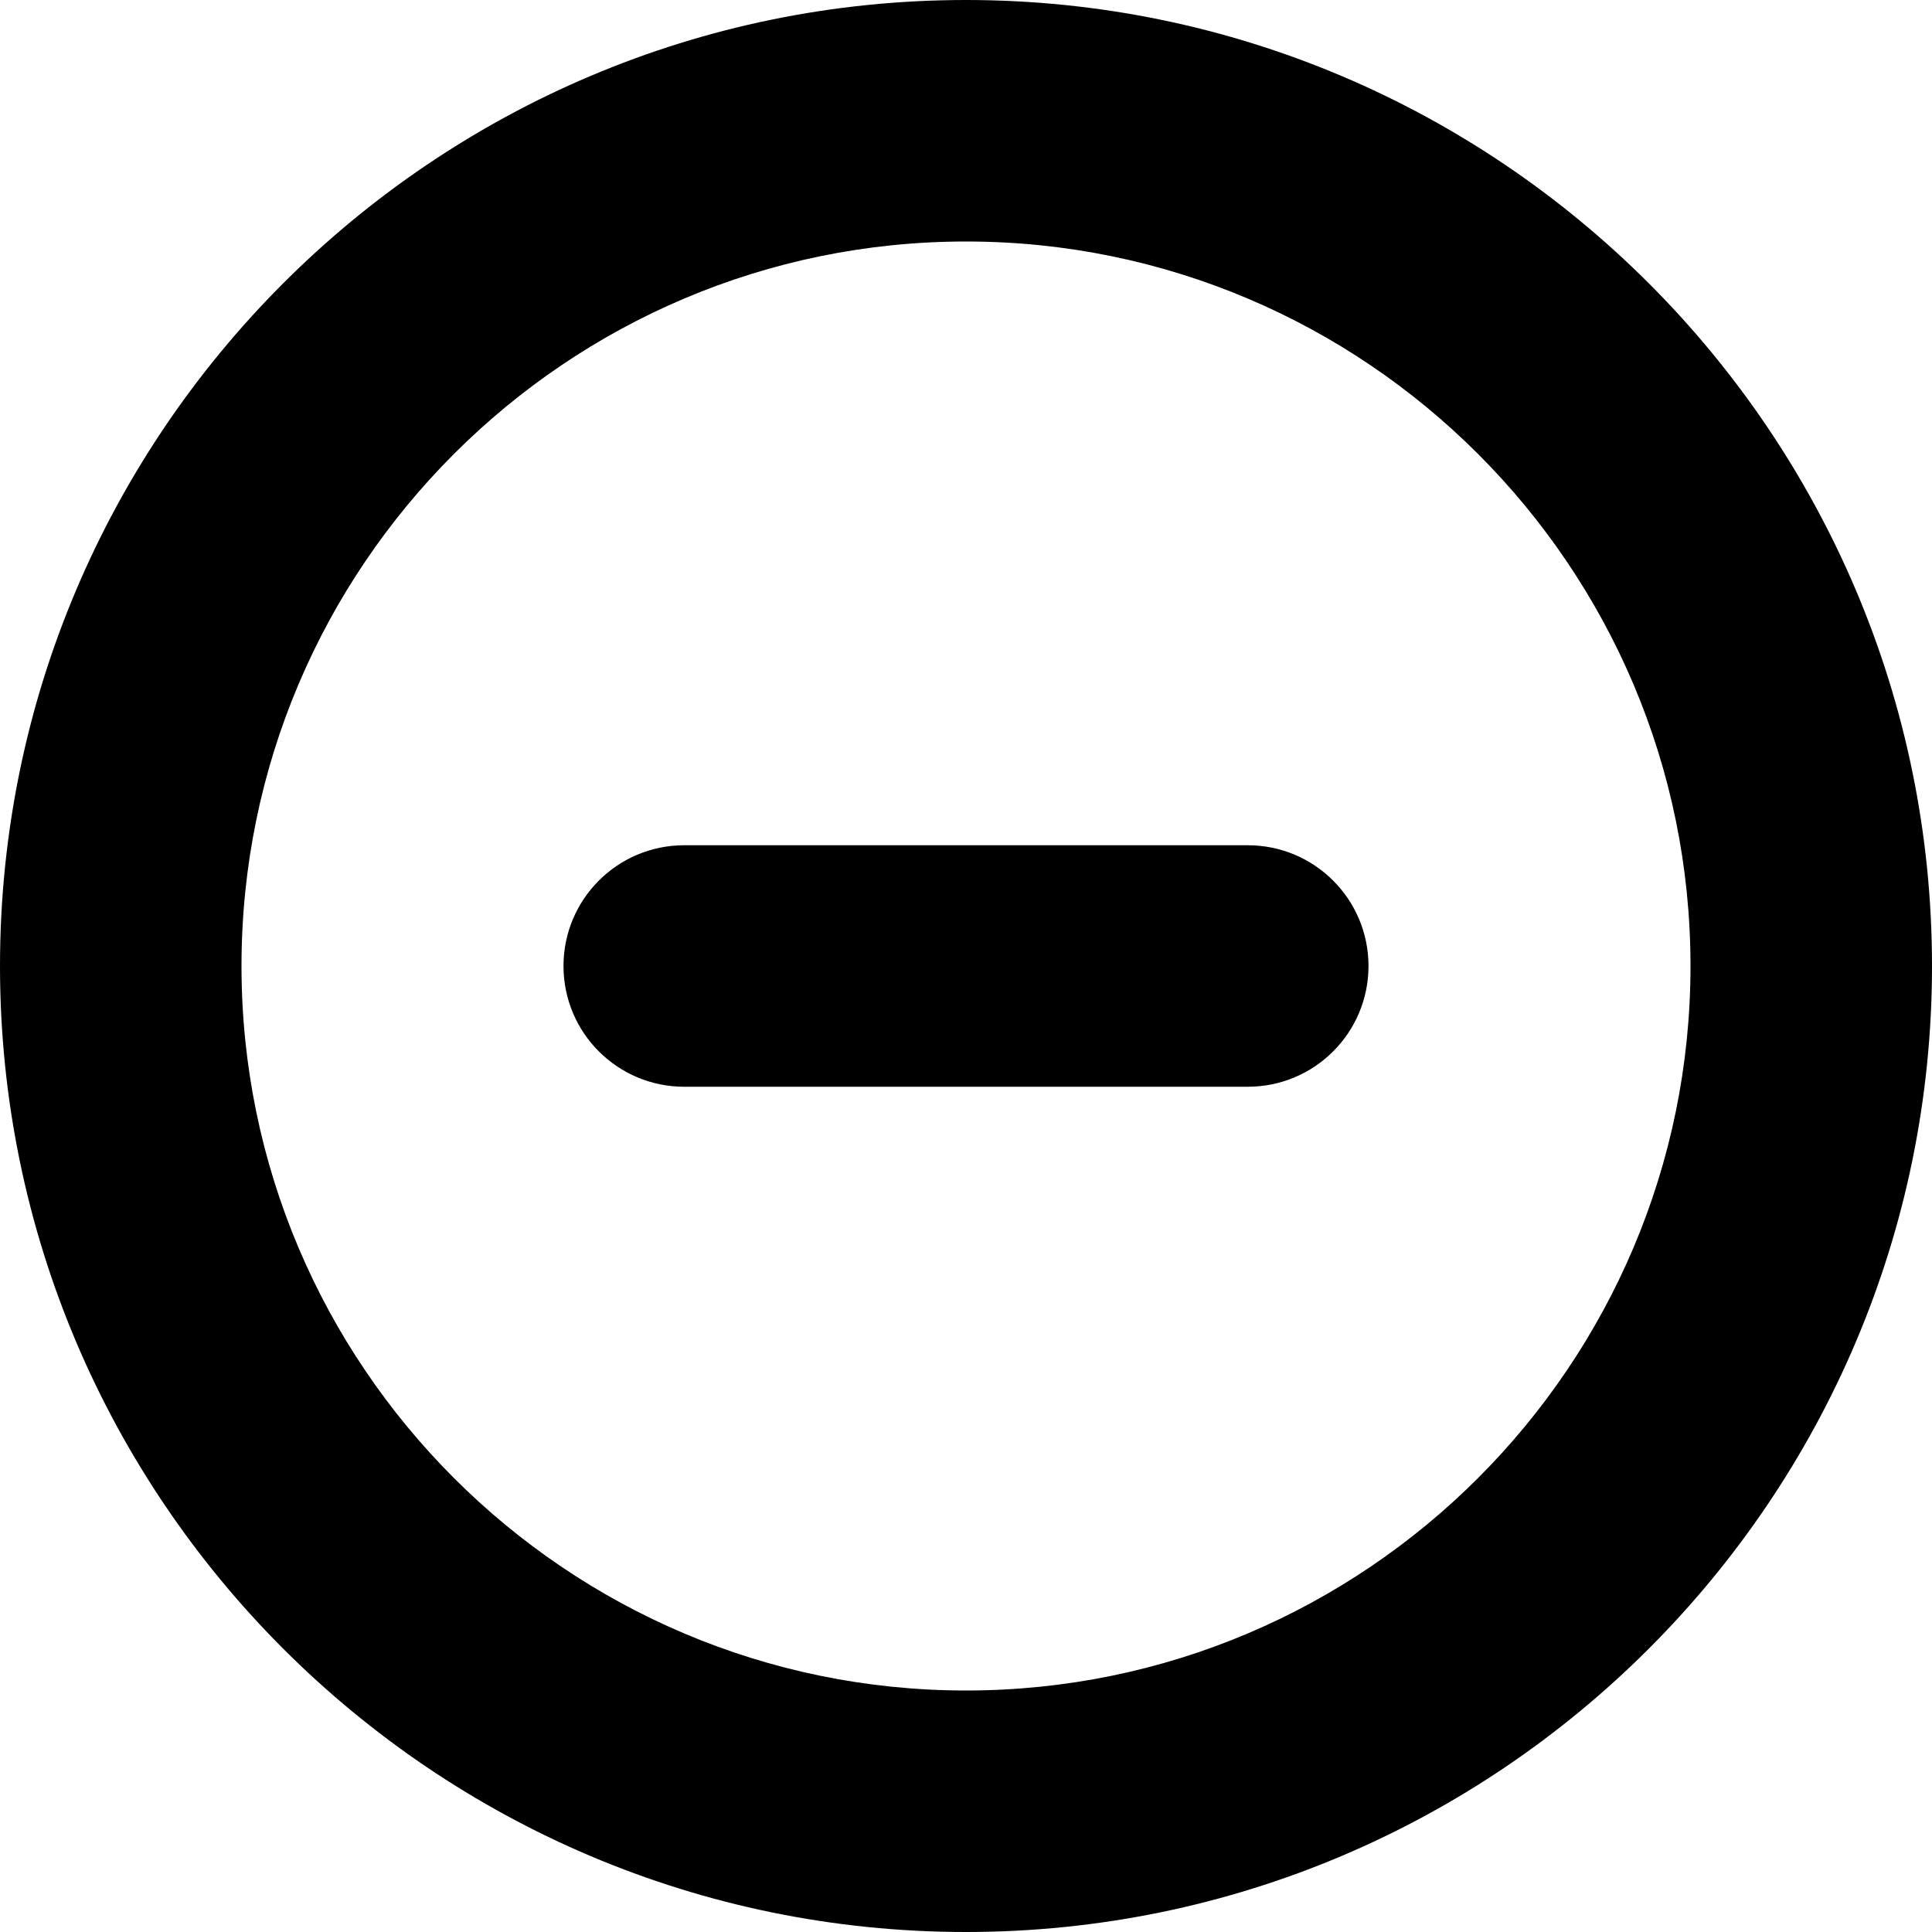 <?xml version="1.0" encoding="UTF-8"?>
<svg xmlns="http://www.w3.org/2000/svg" id="Layer_1" data-name="Layer 1" viewBox="0 0 24 24" width="512" height="512"><path d="m12,0C5.383,0,0,5.383,0,12s5.383,12,12,12,12-5.383,12-12S18.617,0,12,0Zm0,21c-4.962,0-9-4.037-9-9S7.038,3,12,3s9,4.038,9,9-4.038,9-9,9Zm5-9c0,.829-.671,1.5-1.5,1.5h-7c-.829,0-1.5-.671-1.5-1.5s.671-1.5,1.5-1.5h7c.829,0,1.5.671,1.5,1.5Z"/></svg>
